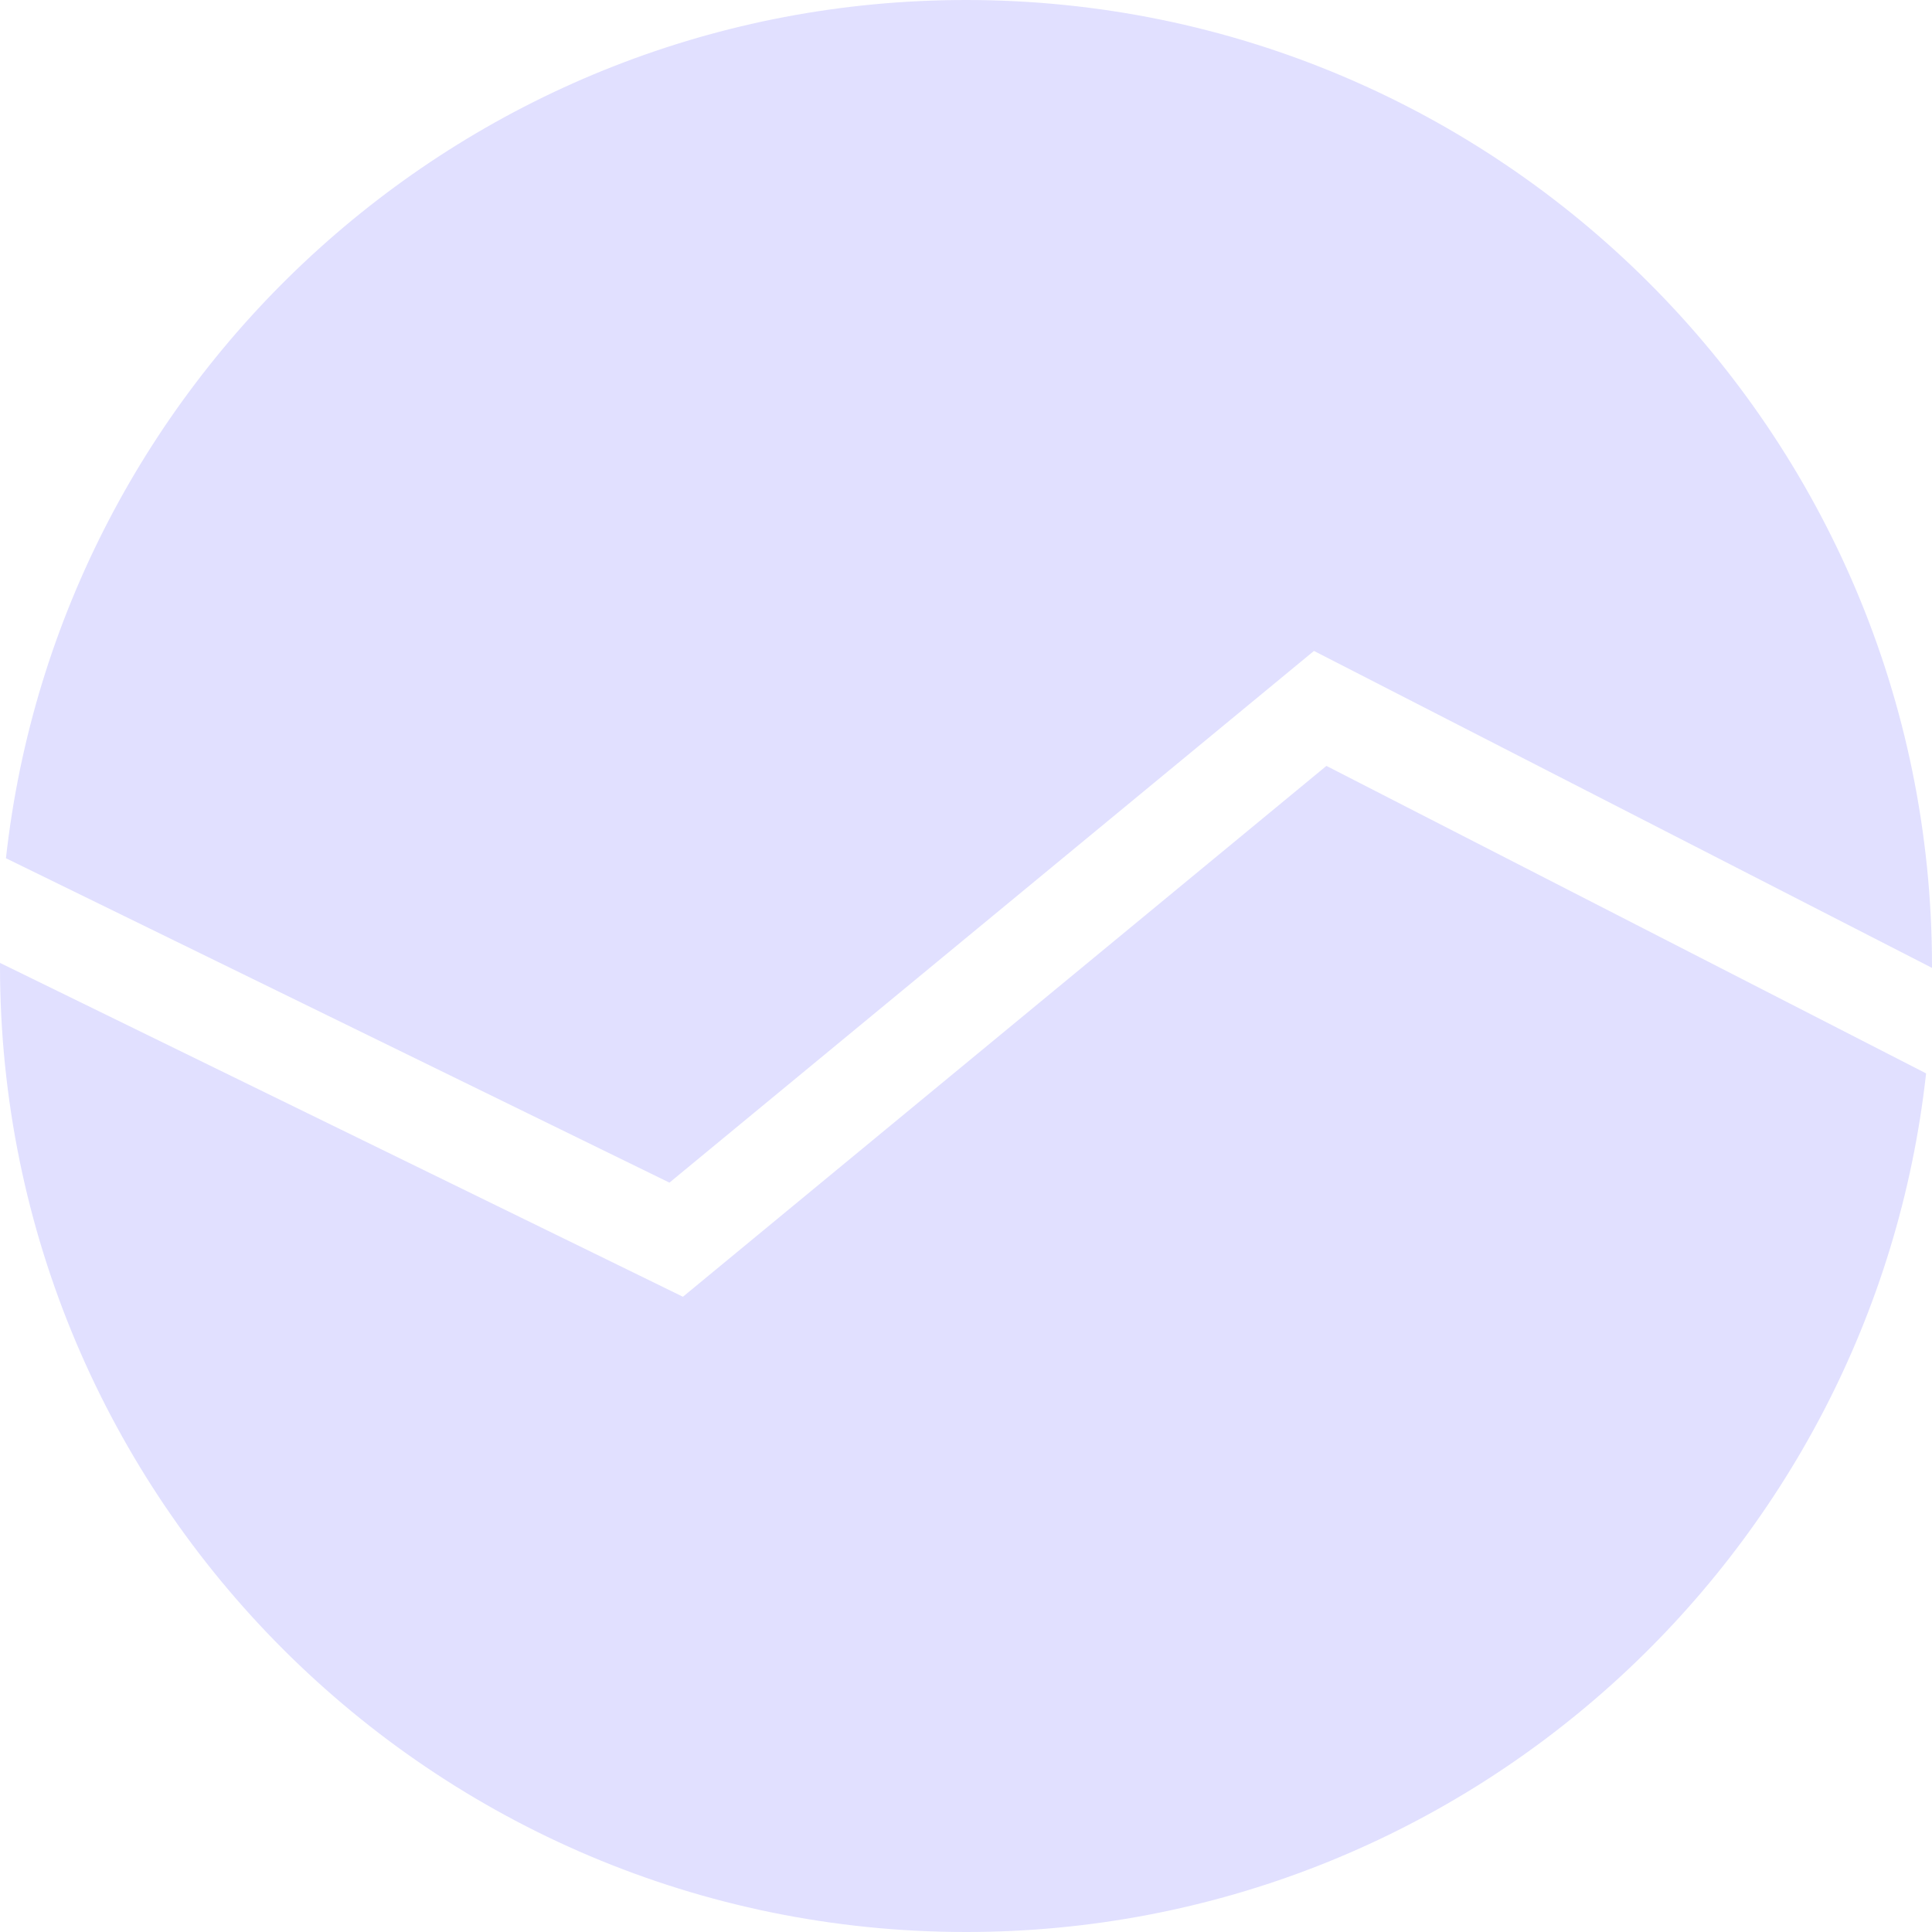 <svg width="40" height="40" viewBox="0 0 40 40" fill="none" xmlns="http://www.w3.org/2000/svg">
<path id="Subtract" fill-rule="evenodd" clip-rule="evenodd" d="M40 20.039C40 20.026 40 20.013 40 20C40 8.954 31.046 0 20 0C9.708 0 1.232 7.774 0.123 17.769L13.86 24.485L26.697 13.895L27.204 13.477L27.79 13.777L40 20.039ZM39.878 22.221C38.773 32.221 30.295 40 20 40C8.954 40 0 31.046 0 20C0 19.979 3.3991e-05 19.957 0 19.936L13.561 26.565L14.139 26.848L14.636 26.438L27.462 15.857L39.877 22.223L39.878 22.221Z" fill="#E1E0FF"/>
</svg>
